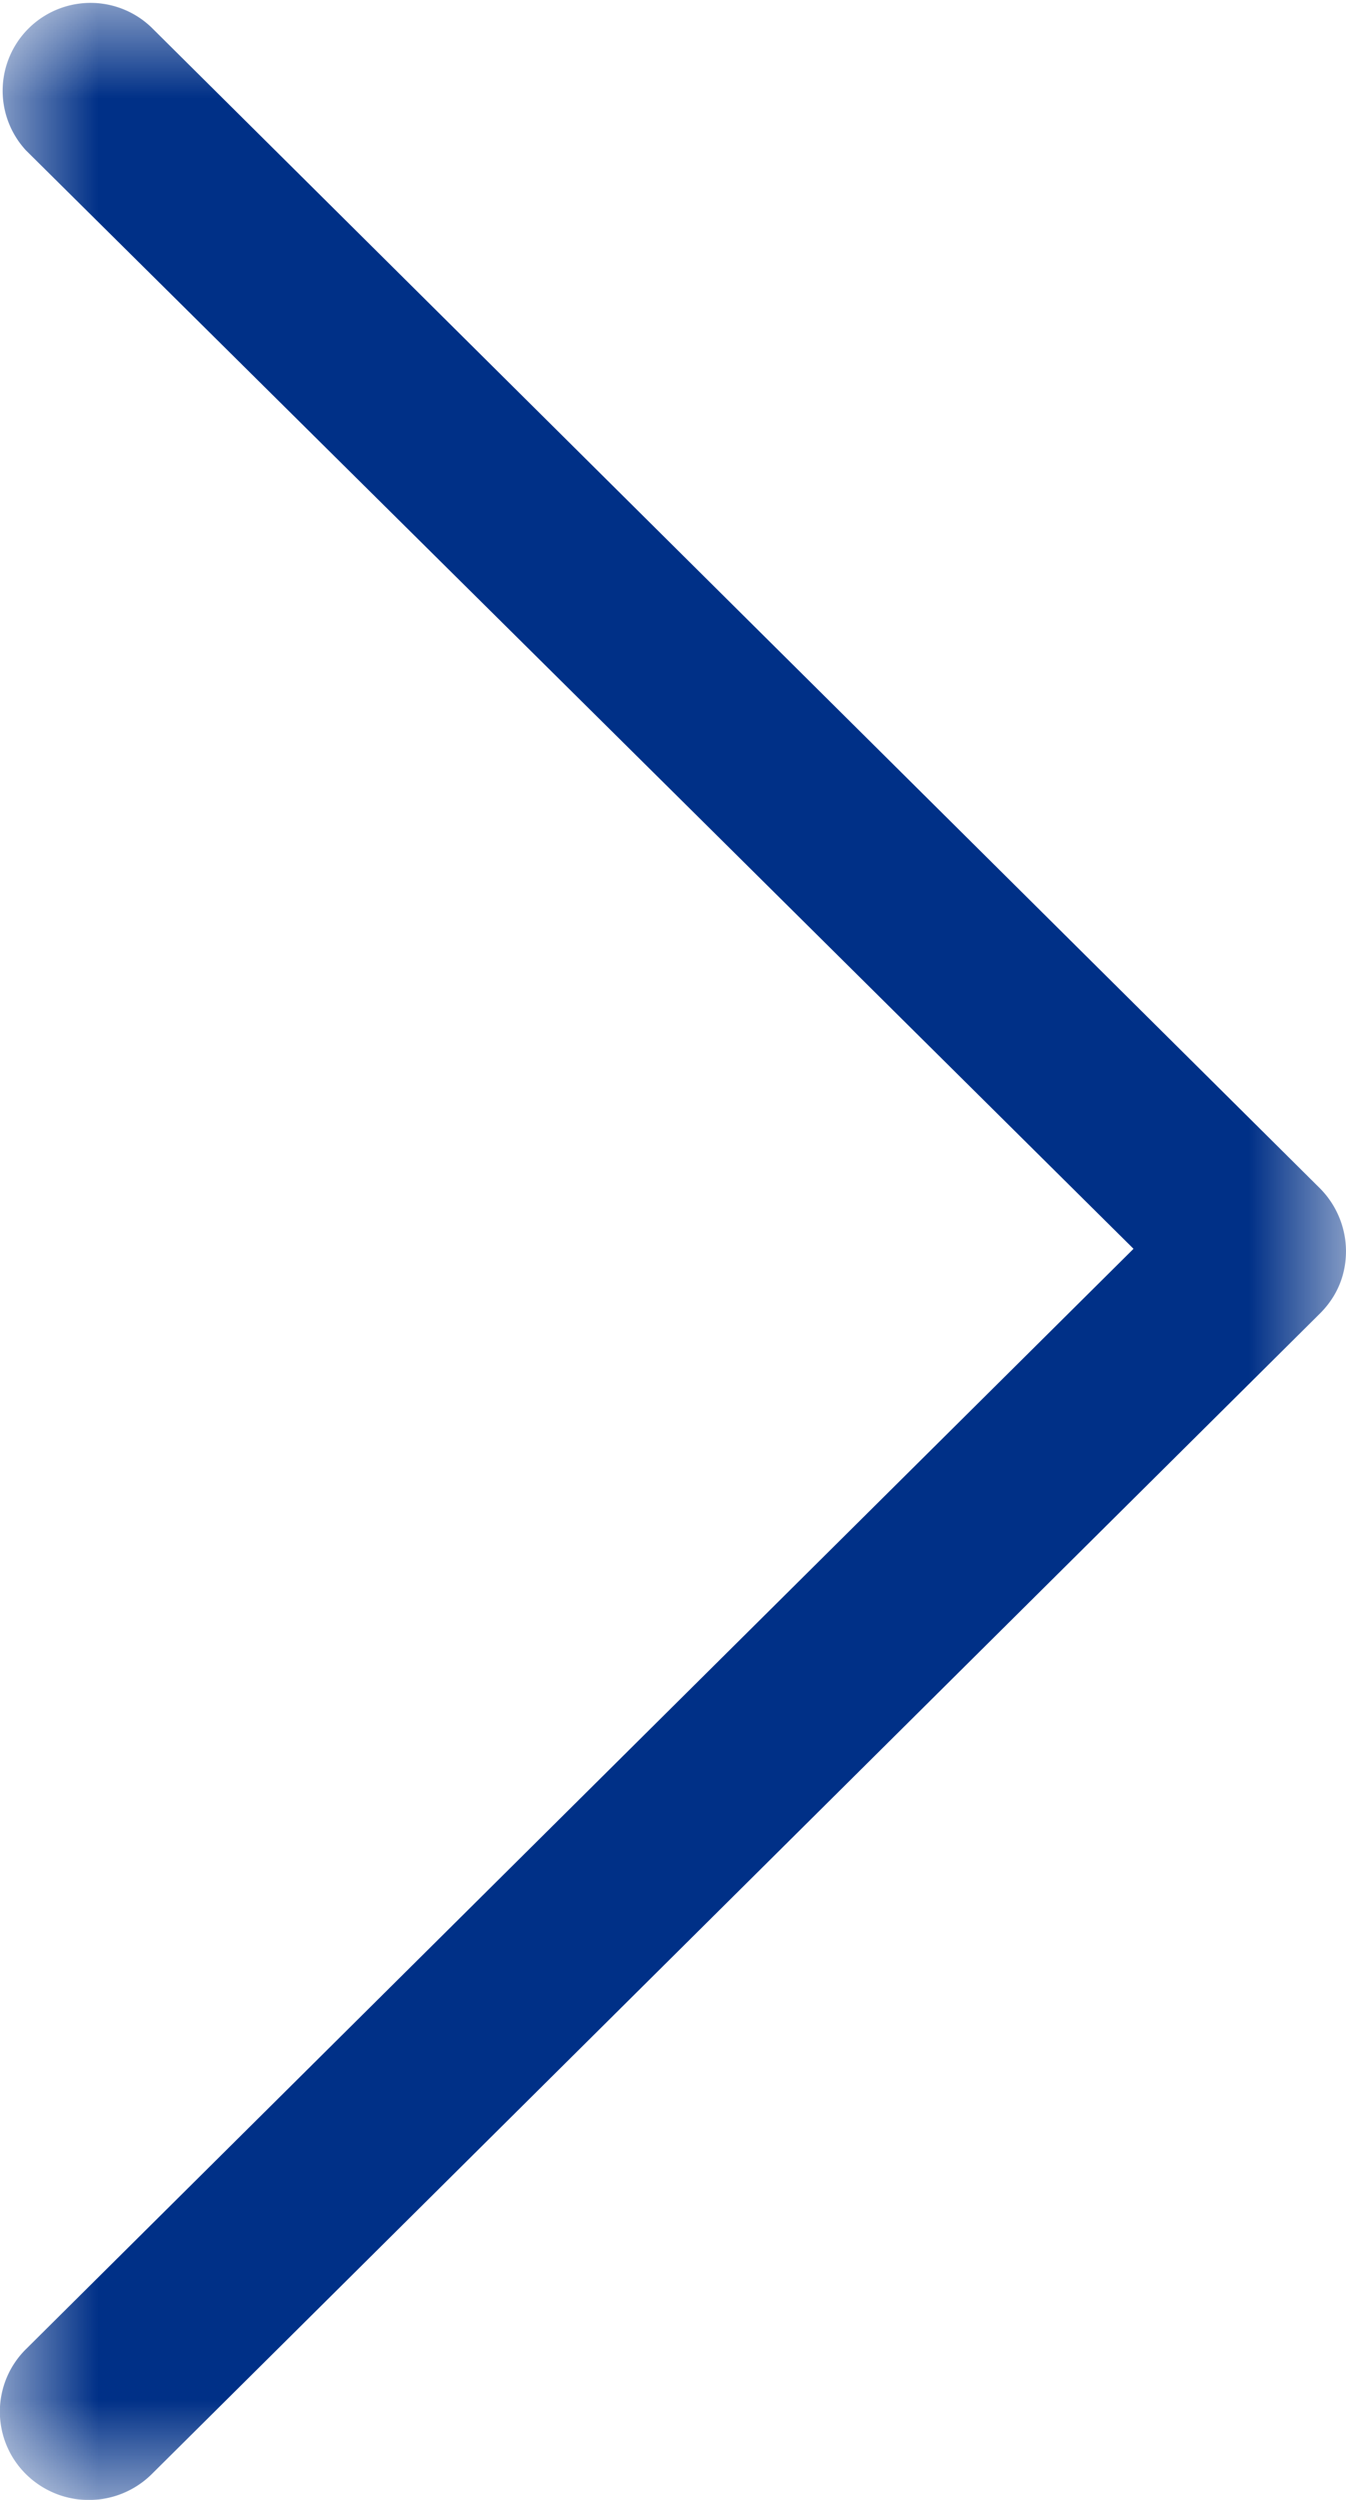 <svg xmlns="http://www.w3.org/2000/svg" xmlns:xlink="http://www.w3.org/1999/xlink" width="7" height="13" viewBox="0 0 7 13">
    <defs>
        <path id="a" d="M0 0h13v7H0z"/>
        <path id="b" d="M0 0h13v7H0z"/>
    </defs>
    <g fill="none" fill-rule="evenodd" transform="rotate(-90 6.5 6.5)">
        <mask id="c" fill="#fff">
            <use xlink:href="#b"/>
        </mask>
        <path fill="#003087" d="M12.218.135L8.752 3.631 6.506 5.895.784.135a.457.457 0 0 0-.65 0 .465.465 0 0 0 0 .654L6.17 6.865c.09.09.202.135.325.135a.467.467 0 0 0 .325-.135L12.856.789a.457.457 0 0 0-.638-.654z" mask="url(#c)"/>
    </g>
</svg>
